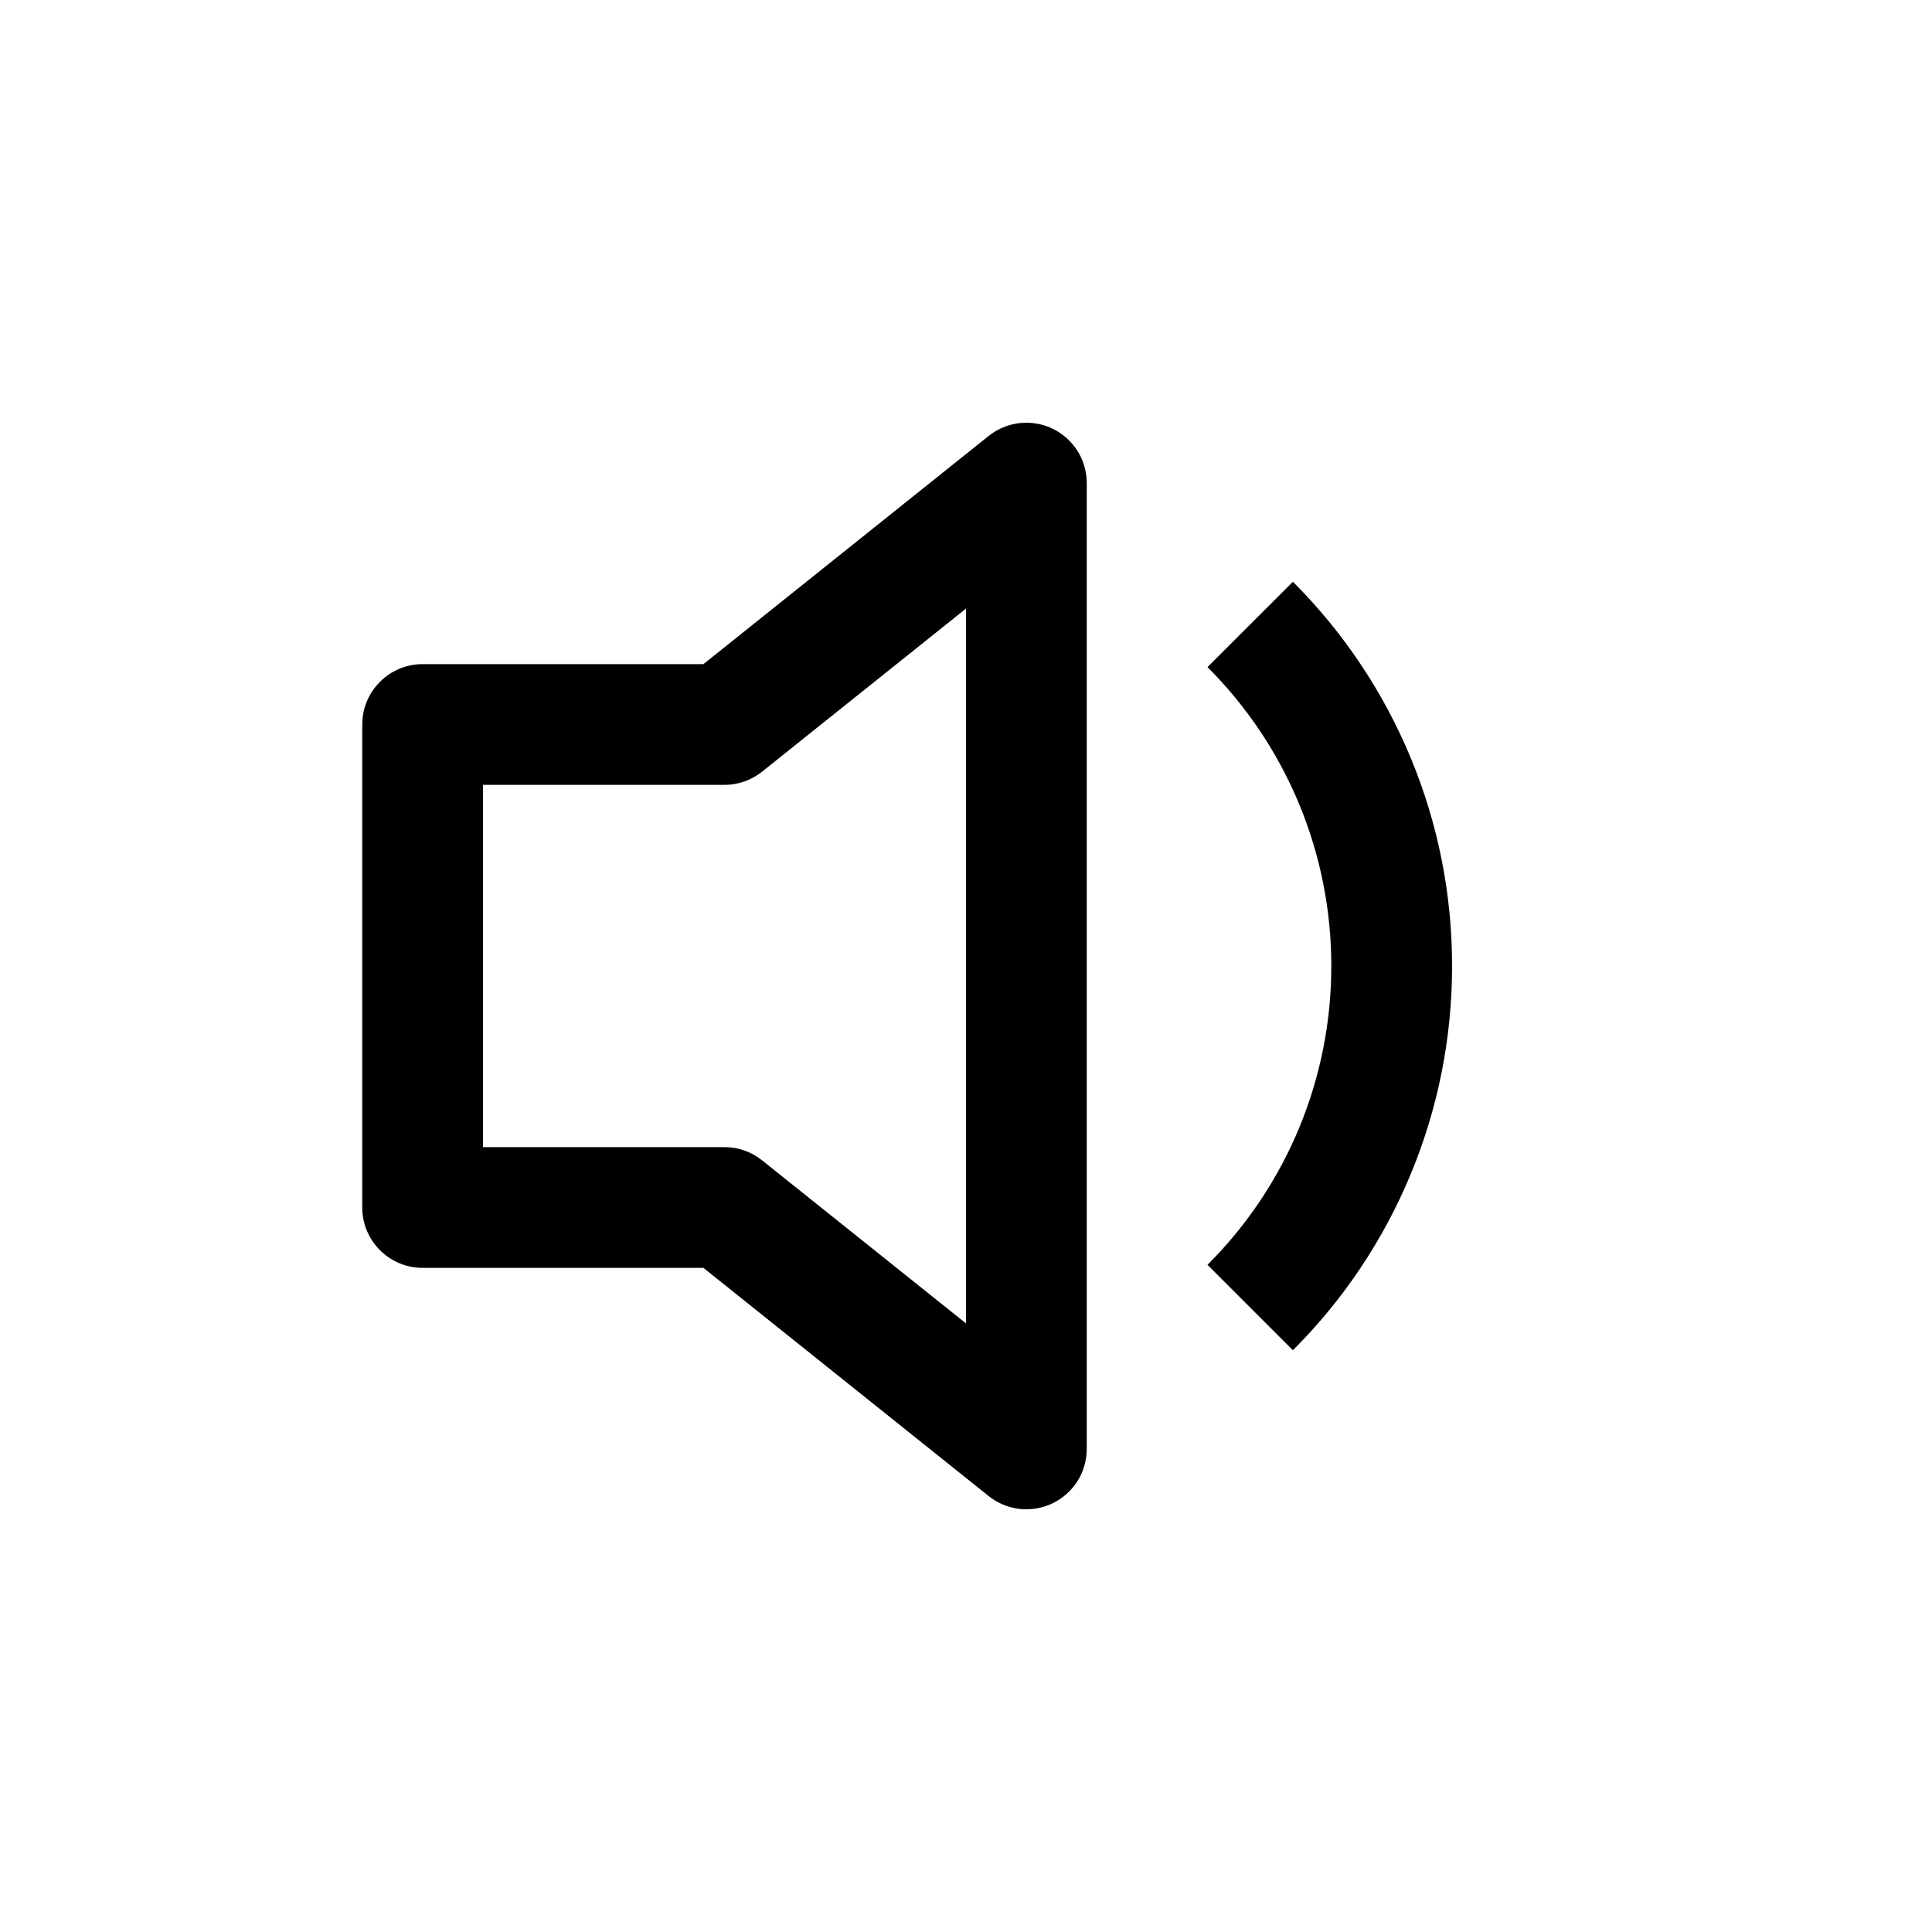 <svg width="24" height="24" viewBox="0 0 24 24" fill="none" xmlns="http://www.w3.org/2000/svg">
<path d="M13.5 6C13.5 5.859 13.46 5.721 13.385 5.601C13.309 5.482 13.202 5.386 13.075 5.325C12.947 5.264 12.806 5.24 12.665 5.256C12.525 5.272 12.392 5.327 12.282 5.415L8.738 8.25H5.25C5.051 8.25 4.86 8.329 4.72 8.47C4.579 8.61 4.5 8.801 4.5 9V15C4.5 15.199 4.579 15.39 4.72 15.53C4.86 15.671 5.051 15.75 5.25 15.75H8.738L12.282 18.585C12.392 18.673 12.525 18.728 12.665 18.744C12.806 18.76 12.947 18.736 13.075 18.675C13.202 18.614 13.309 18.518 13.385 18.399C13.46 18.279 13.5 18.141 13.5 18V6ZM9.468 9.585L12 7.56V16.44L9.468 14.415C9.335 14.308 9.17 14.25 9 14.25H6V9.75H9C9.17 9.75 9.335 9.691 9.468 9.585ZM18.038 12C18.039 12.886 17.865 13.765 17.525 14.584C17.186 15.403 16.688 16.147 16.061 16.773L15 15.712C15.488 15.225 15.875 14.647 16.139 14.01C16.403 13.373 16.538 12.69 16.538 12C16.538 11.31 16.403 10.627 16.139 9.99C15.875 9.353 15.488 8.774 15 8.287L16.061 7.227C16.688 7.853 17.186 8.597 17.525 9.416C17.865 10.235 18.039 11.113 18.038 12Z" fill="black"/>
</svg>
